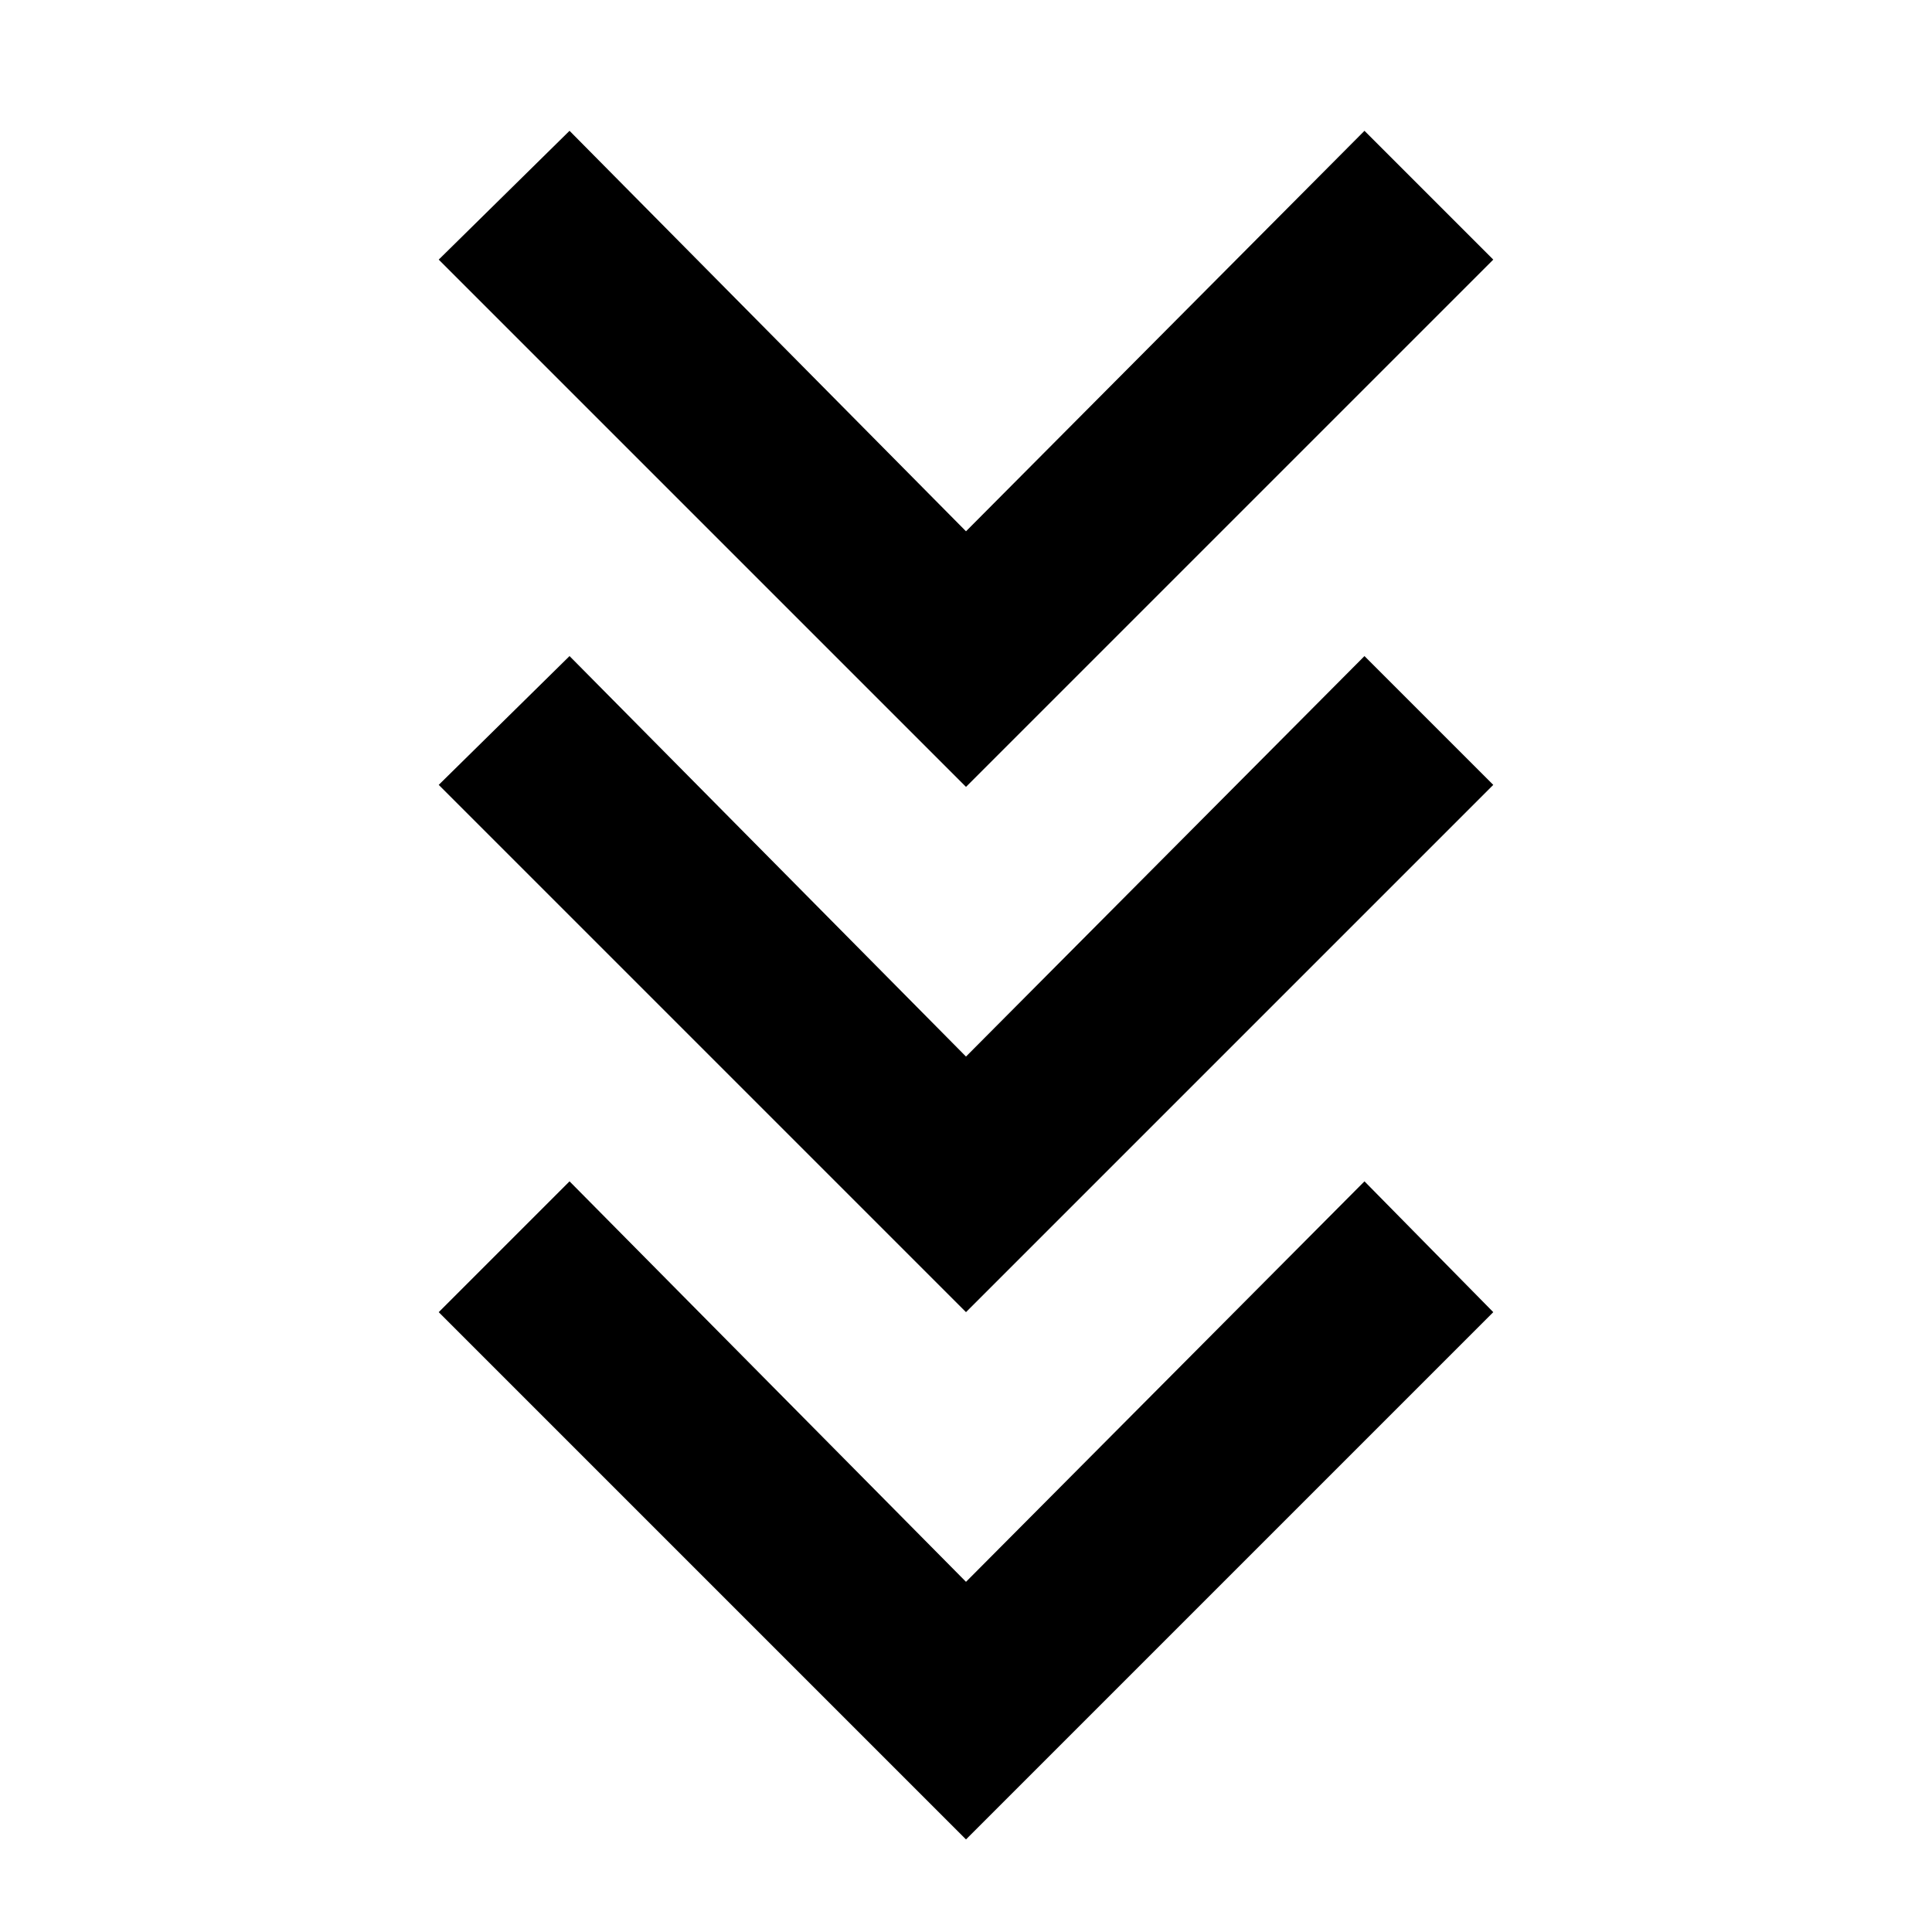 <svg xmlns="http://www.w3.org/2000/svg" height="48" viewBox="0 -960 960 960" width="48"><path d="M480-46 218-308l65-65 197 199 198-199 64 65L480-46Zm0-262L218-570l65-64 197 199 198-199 64 64-262 262Zm0-261L218-831l65-64 197 199 198-199 64 64-262 262Z"/></svg>